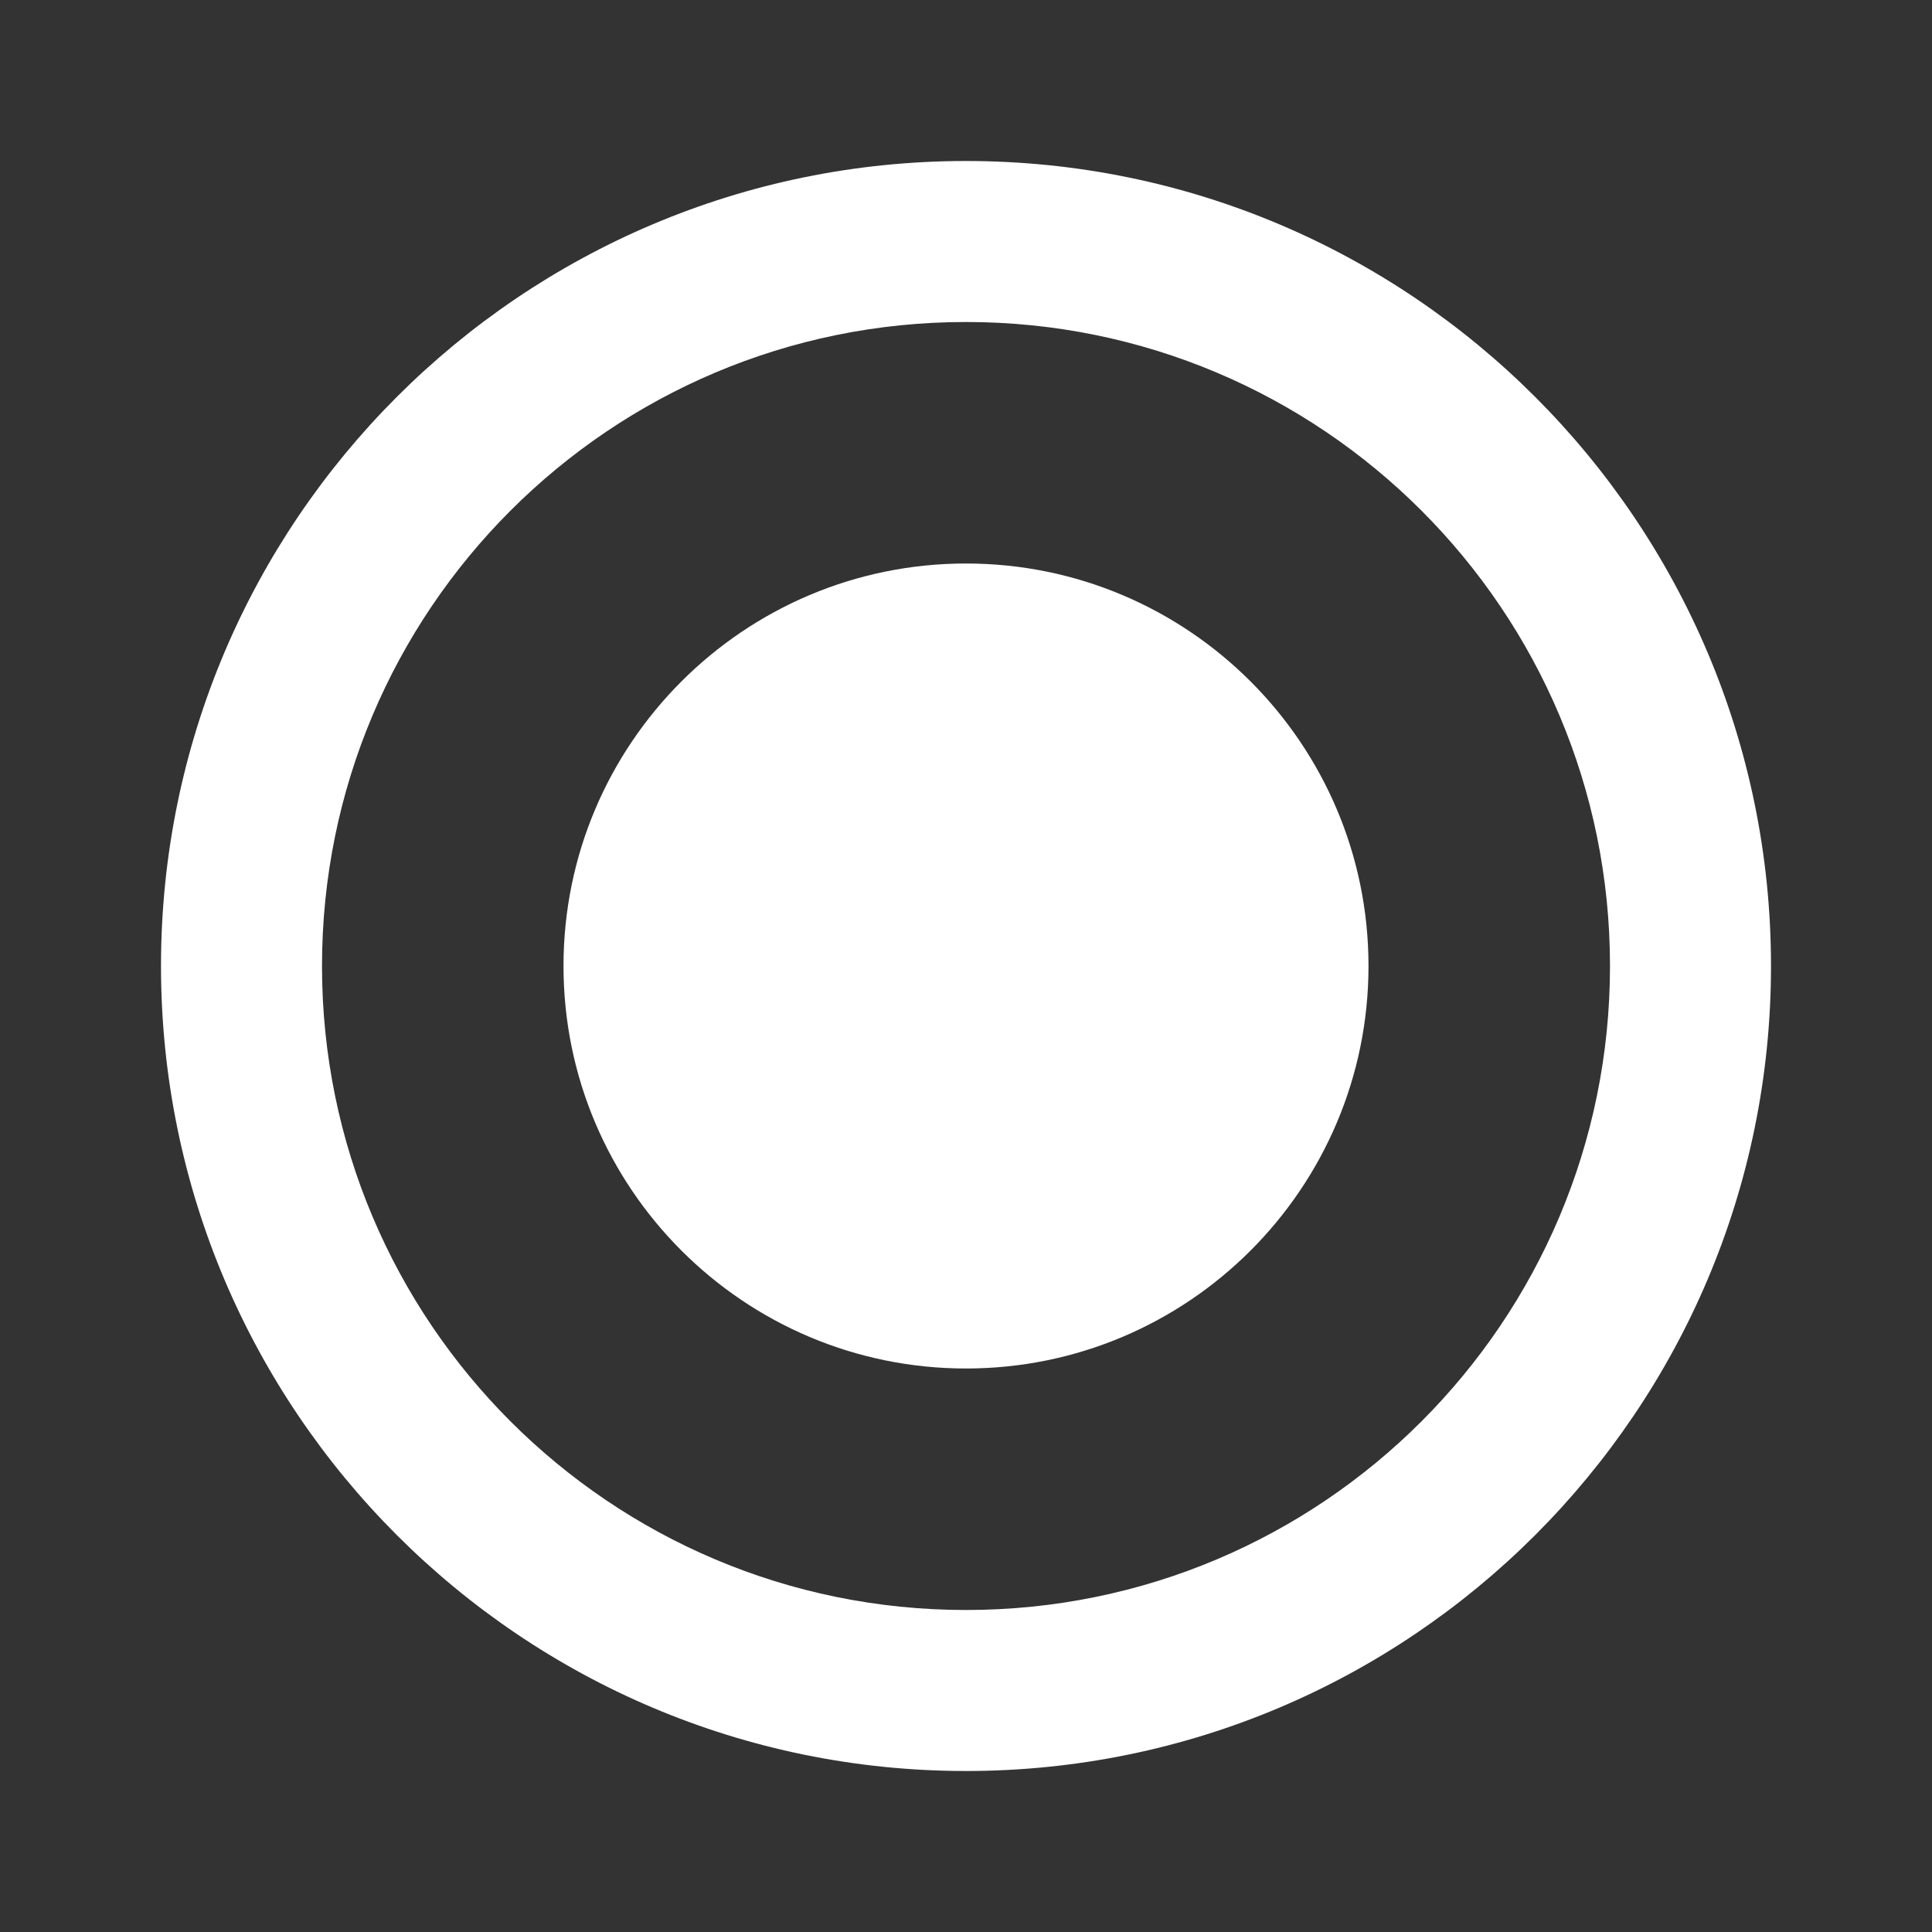 <svg width="24" height="24" viewBox="0 0 24 24" version="1.1" xmlns="http://www.w3.org/2000/svg" xmlns:xlink="http://www.w3.org/1999/xlink">
<rect x="0" y="0" width="24" height="24" fill="#333333" stroke="none"/>
<title>radio_button_on</title>
<desc>Created using Figma</desc>
<g id="Canvas" transform="translate(-13451 -2840)">
<g id="Icons/White/radio_button_on">
<g id="Icons/Dark/radio_button_on">
<g id="Shape">
<use xlink:href="#path0_fill" transform="translate(13453 2842)" fill="#FFFFFF"/>
</g>
</g>
</g>
</g>
<defs>
<path id="path0_fill" fill-rule="evenodd" d="M 10 5C 7.24 5 5 7.24 5 10C 5 12.76 7.24 15 10 15C 12.76 15 15 12.76 15 10C 15 7.24 12.76 5 10 5ZM 10 0C 4.48 0 0 4.48 0 10C 0 15.52 4.48 20 10 20C 15.52 20 20 15.52 20 10C 20 4.48 15.52 0 10 0ZM 10 18C 5.58 18 2 14.42 2 10C 2 5.58 5.58 2 10 2C 14.42 2 18 5.58 18 10C 18 14.42 14.42 18 10 18Z"/>
</defs>
</svg>
